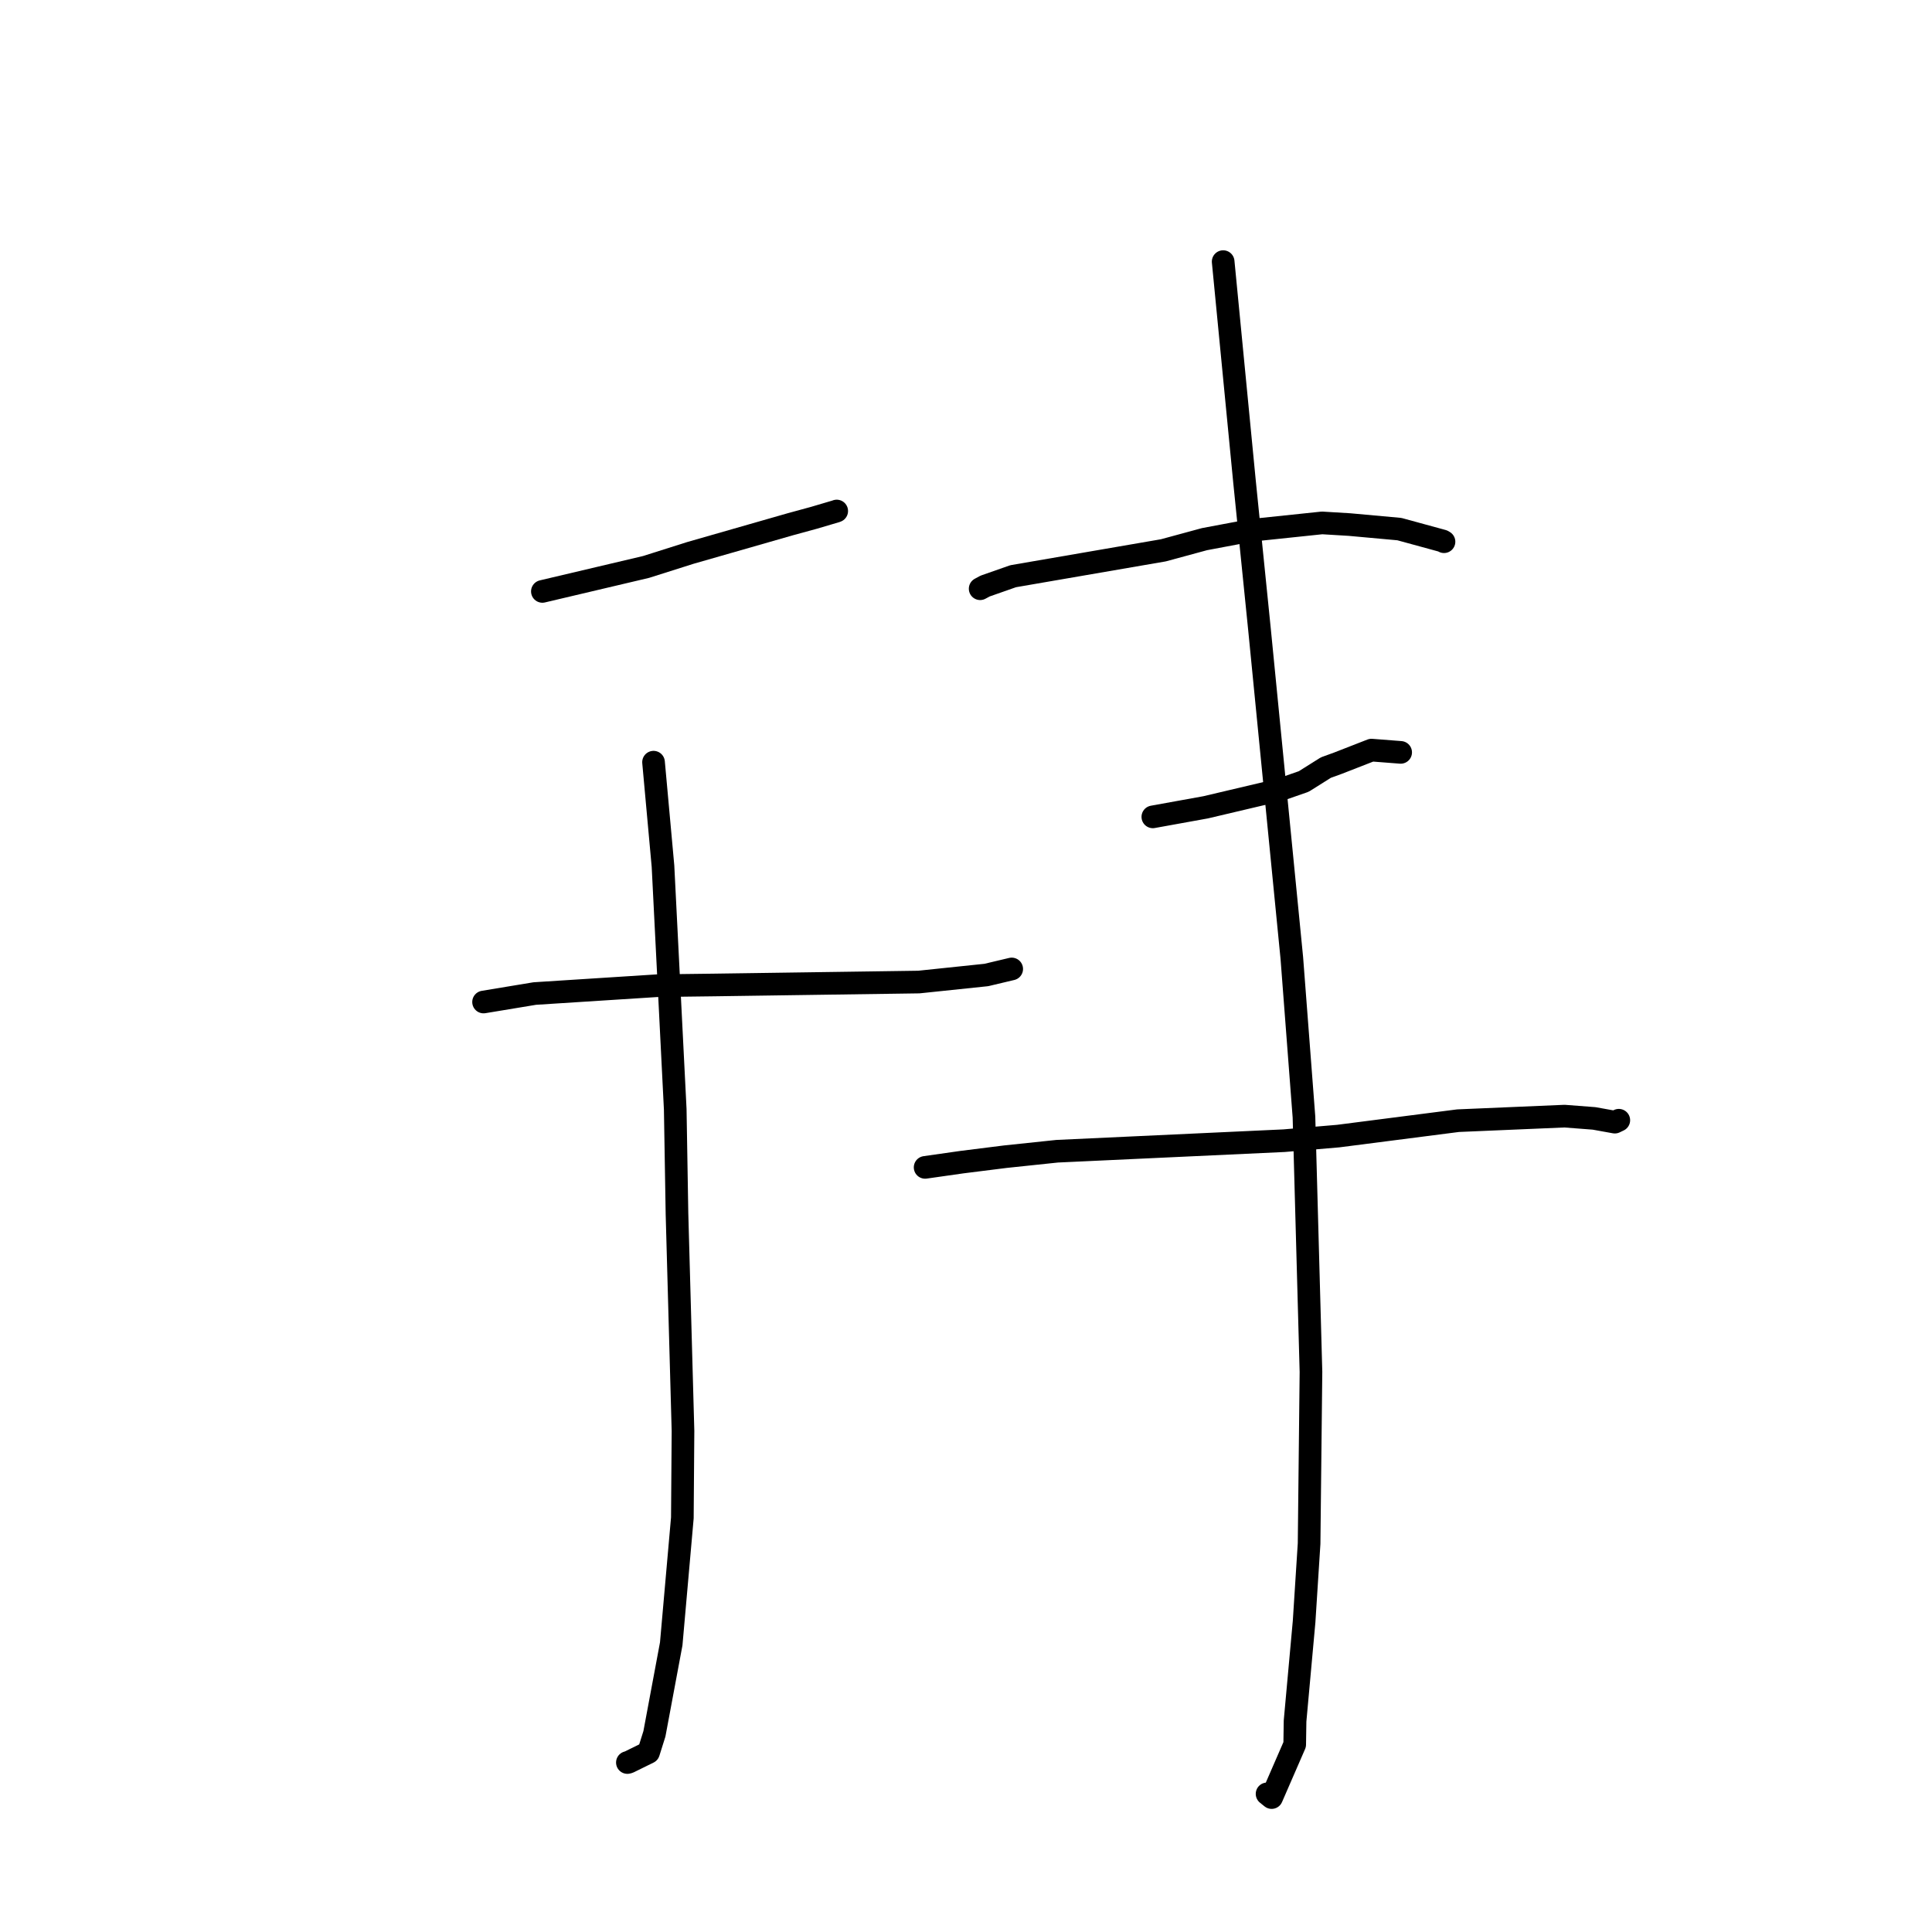 <?xml version="1.0" standalone="no"?>
    <svg width="256" height="256" xmlns="http://www.w3.org/2000/svg" version="1.1">
    <polyline stroke="black" stroke-width="3" stroke-linecap="round" fill="transparent" stroke-linejoin="round" points="71.868 78.365 85.609 75.123 91.488 73.261 104.749 69.459 107.853 68.612 110.778 67.748 110.851 67.718 110.865 67.713 110.87 67.711 " />
        <polyline stroke="black" stroke-width="3" stroke-linecap="round" fill="transparent" stroke-linejoin="round" points="64.075 132.772 70.861 131.649 87.111 130.609 94.615 130.515 121.754 130.126 130.692 129.191 134.024 128.4 134.054 128.393 134.057 128.392 134.057 128.392 " />
        <polyline stroke="black" stroke-width="3" stroke-linecap="round" fill="transparent" stroke-linejoin="round" points="86.597 100.993 87.85 114.777 89.472 146.985 89.704 160.819 90.501 189.612 90.415 201.118 88.941 217.822 86.714 229.739 85.938 232.204 83.306 233.5 83.131 233.544 " />
        <polyline stroke="black" stroke-width="3" stroke-linecap="round" fill="transparent" stroke-linejoin="round" points="129.875 78.01 130.536 77.654 134.248 76.352 154.15 72.921 159.608 71.439 165.828 70.269 175.18 69.288 178.82 69.508 185.421 70.108 191.166 71.677 191.338 71.78 " />
        <polyline stroke="black" stroke-width="3" stroke-linecap="round" fill="transparent" stroke-linejoin="round" points="152.757 108.239 159.757 106.973 169.577 104.657 172.756 103.55 175.685 101.709 177.278 101.13 181.73 99.394 185.363 99.676 185.595 99.694 " />
        <polyline stroke="black" stroke-width="3" stroke-linecap="round" fill="transparent" stroke-linejoin="round" points="122.583 154.684 127.468 153.988 133.203 153.268 140.078 152.544 170.146 151.147 177.311 150.539 193.201 148.496 207.306 147.894 211.232 148.195 213.973 148.69 214.45 148.461 214.498 148.438 214.5 148.437 214.501 148.436 " />
        <polyline stroke="black" stroke-width="3" stroke-linecap="round" fill="transparent" stroke-linejoin="round" points="162.075 34.666 164.903 63.813 166.884 83.347 171.173 126.934 172.782 148.007 173.71 181.782 173.462 204.529 172.8 214.866 171.602 228.043 171.555 231.161 168.499 238.187 167.893 237.698 " />
        </svg>
